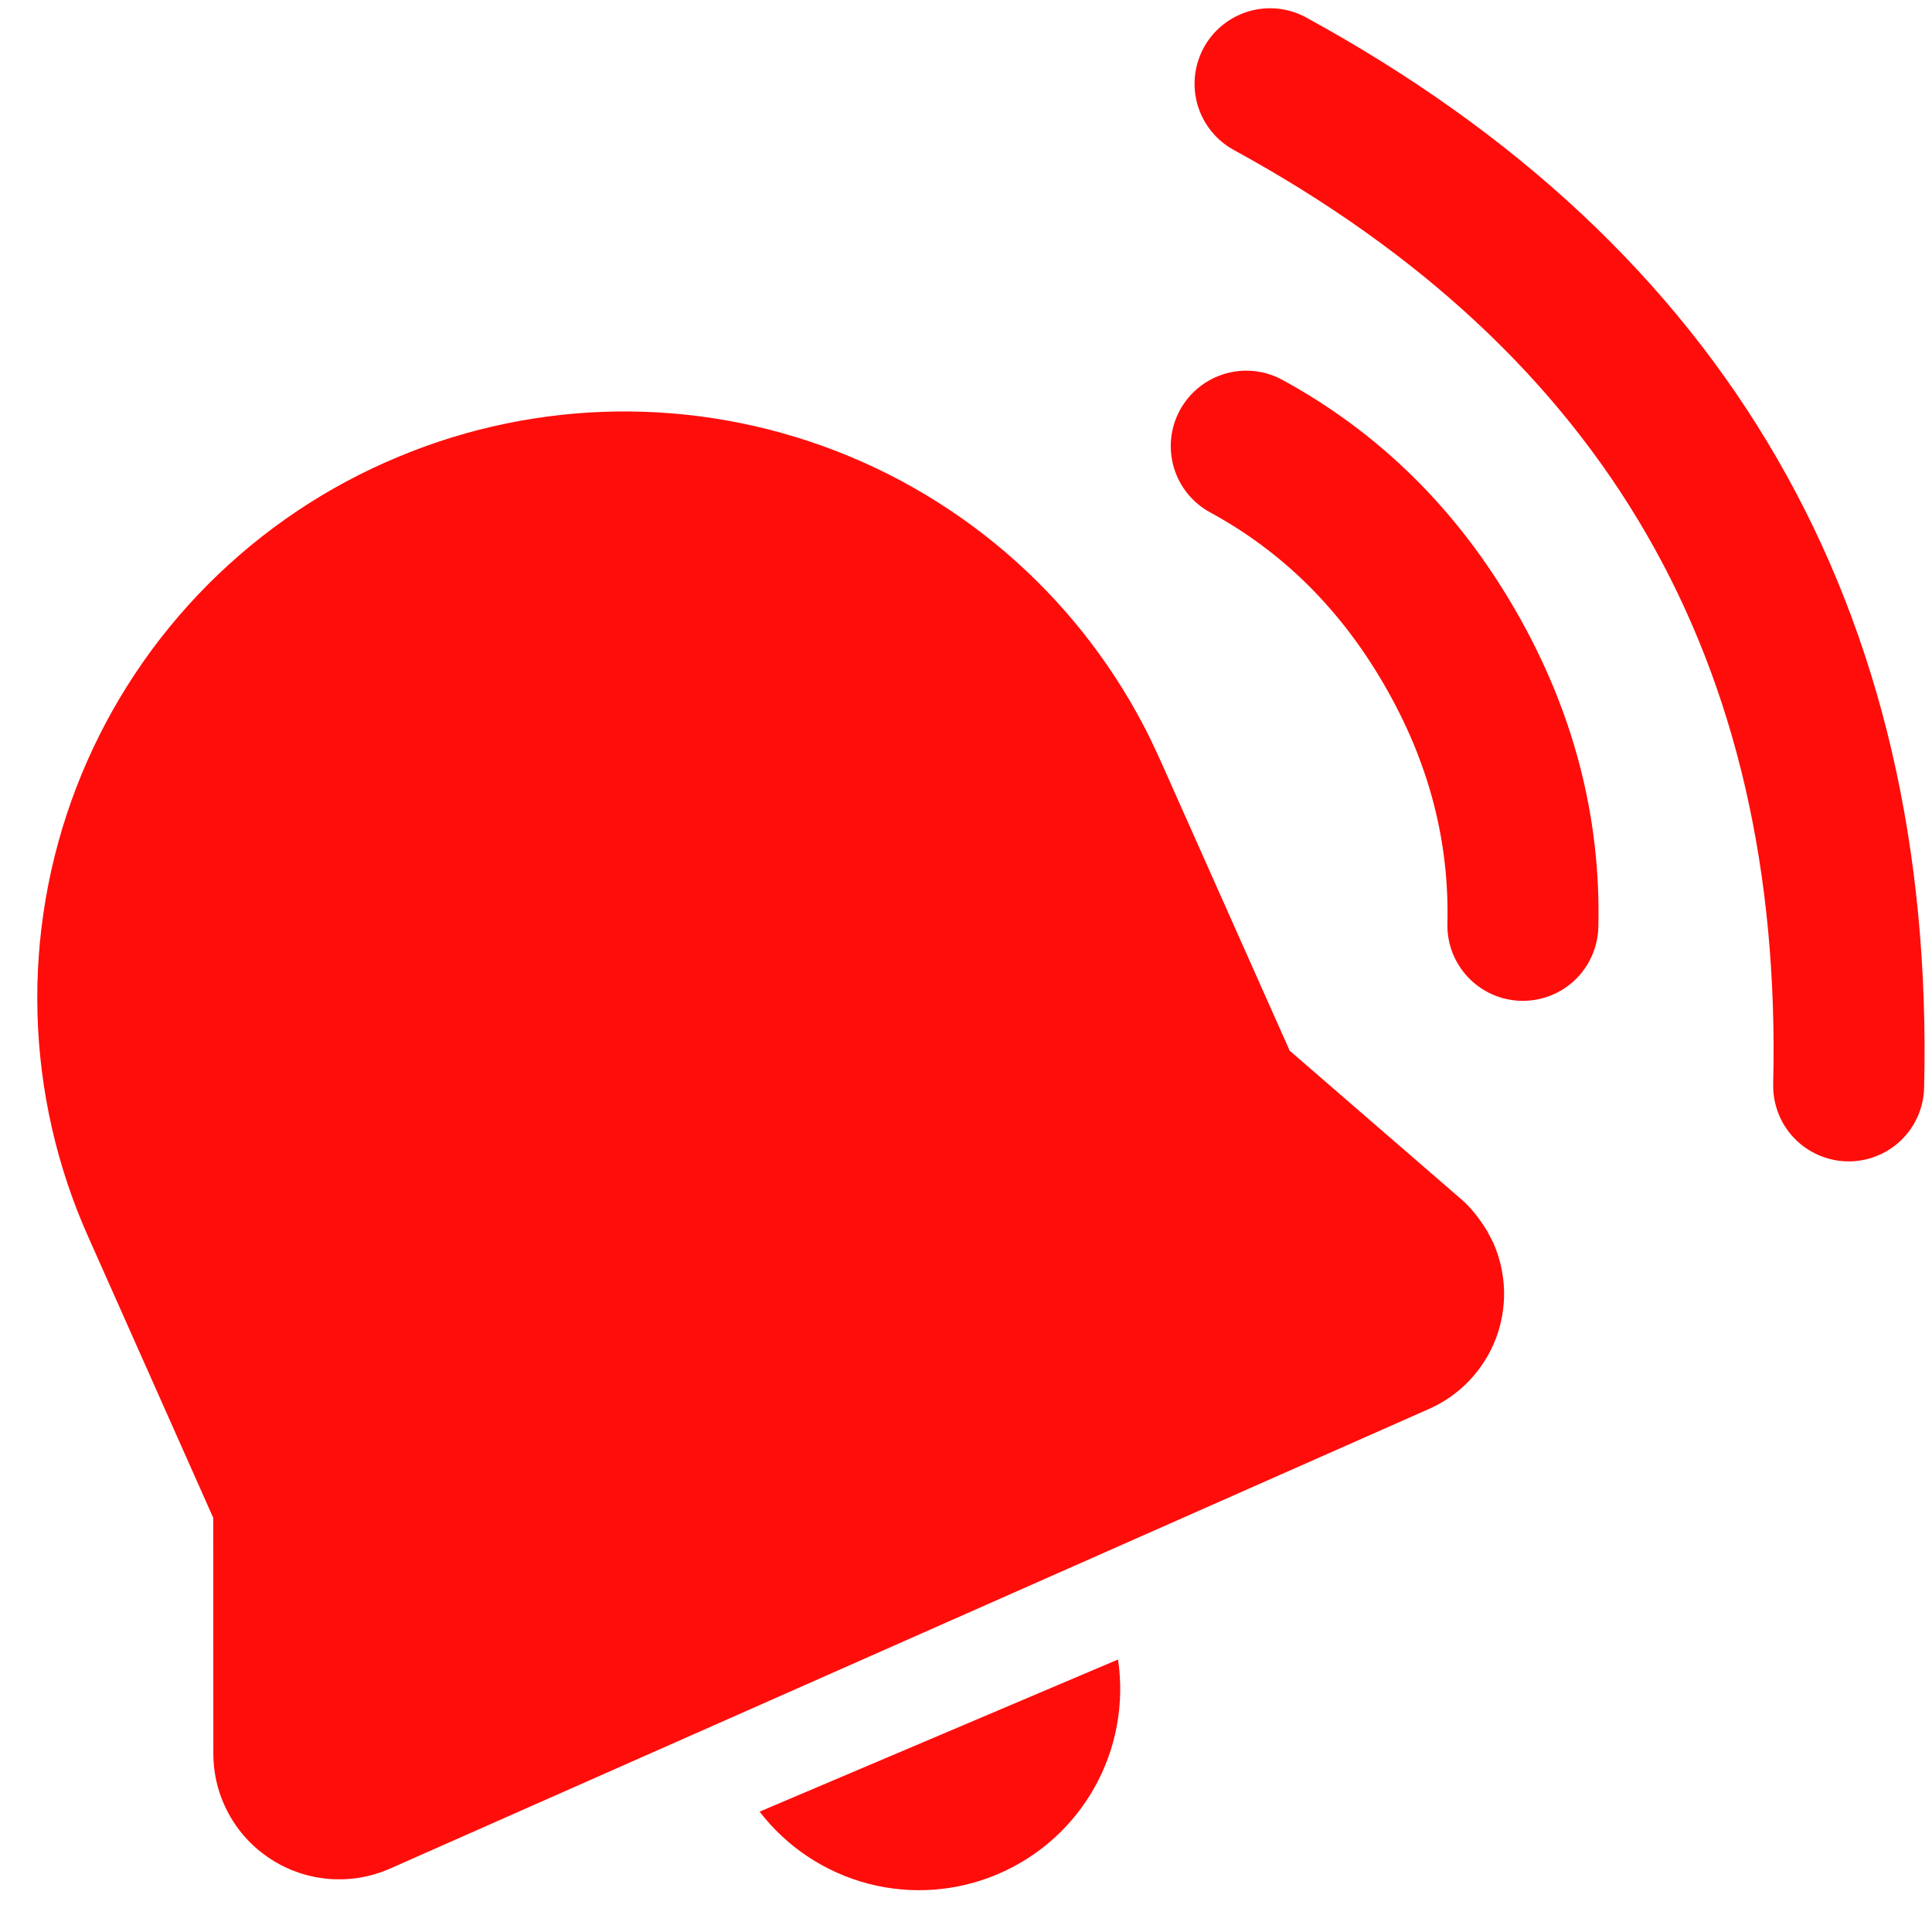 <svg width="40" height="40" viewBox="0 0 40 40" fill="none" xmlns="http://www.w3.org/2000/svg">
<path d="M15.727 37.508L23.148 34.358C23.283 35.271 23.112 36.202 22.661 37.007C22.21 37.811 21.505 38.443 20.656 38.803C19.807 39.164 18.862 39.232 17.97 38.998C17.078 38.763 16.289 38.239 15.727 37.508ZM27.044 0.363C31.39 2.738 34.652 5.785 36.798 9.502C38.944 13.219 39.954 17.569 39.837 22.519C39.828 22.933 39.654 23.327 39.354 23.613C39.054 23.899 38.653 24.055 38.239 24.045C37.824 24.035 37.431 23.861 37.144 23.561C36.858 23.262 36.703 22.86 36.712 22.446C36.817 18.046 35.938 14.262 34.092 11.065C32.246 7.867 29.406 5.215 25.546 3.106C25.182 2.907 24.912 2.572 24.795 2.174C24.679 1.776 24.725 1.348 24.924 0.984C25.123 0.621 25.458 0.351 25.856 0.234C26.254 0.117 26.682 0.164 27.046 0.363H27.044ZM7.981 9.573C10.848 8.293 14.099 8.174 17.052 9.241C20.004 10.307 22.428 12.477 23.815 15.294L24.019 15.731L26.702 21.754L30.24 24.817C30.433 24.983 30.6 25.179 30.794 25.494L30.917 25.731C31.055 26.044 31.131 26.381 31.14 26.723C31.148 27.065 31.089 27.406 30.966 27.725C30.842 28.044 30.657 28.336 30.421 28.584C30.185 28.832 29.902 29.03 29.59 29.169L8.073 38.688C7.677 38.863 7.243 38.936 6.811 38.901C6.379 38.866 5.963 38.724 5.6 38.487C5.237 38.251 4.938 37.928 4.732 37.547C4.525 37.166 4.417 36.74 4.417 36.306L4.415 31.425L1.827 25.608C1.176 24.152 0.819 22.581 0.776 20.986C0.733 19.392 1.005 17.804 1.576 16.314C2.148 14.825 3.007 13.463 4.106 12.306C5.205 11.149 6.521 10.22 7.979 9.573H7.981ZM26.55 7.865C28.565 8.963 30.179 10.56 31.375 12.633C32.571 14.706 33.148 16.904 33.092 19.196C33.087 19.401 33.041 19.603 32.958 19.791C32.875 19.979 32.756 20.148 32.608 20.29C32.459 20.431 32.284 20.542 32.093 20.616C31.901 20.69 31.697 20.726 31.492 20.721C31.287 20.716 31.084 20.671 30.897 20.588C30.709 20.505 30.539 20.385 30.398 20.237C30.256 20.088 30.145 19.913 30.071 19.722C29.997 19.53 29.962 19.326 29.967 19.121C30.008 17.408 29.581 15.777 28.669 14.196C27.756 12.613 26.556 11.425 25.054 10.608C24.69 10.41 24.42 10.075 24.303 9.678C24.186 9.28 24.232 8.852 24.43 8.489C24.629 8.125 24.963 7.855 25.361 7.738C25.758 7.621 26.186 7.666 26.55 7.865Z" fill="#FF0D0B"/>
</svg>
